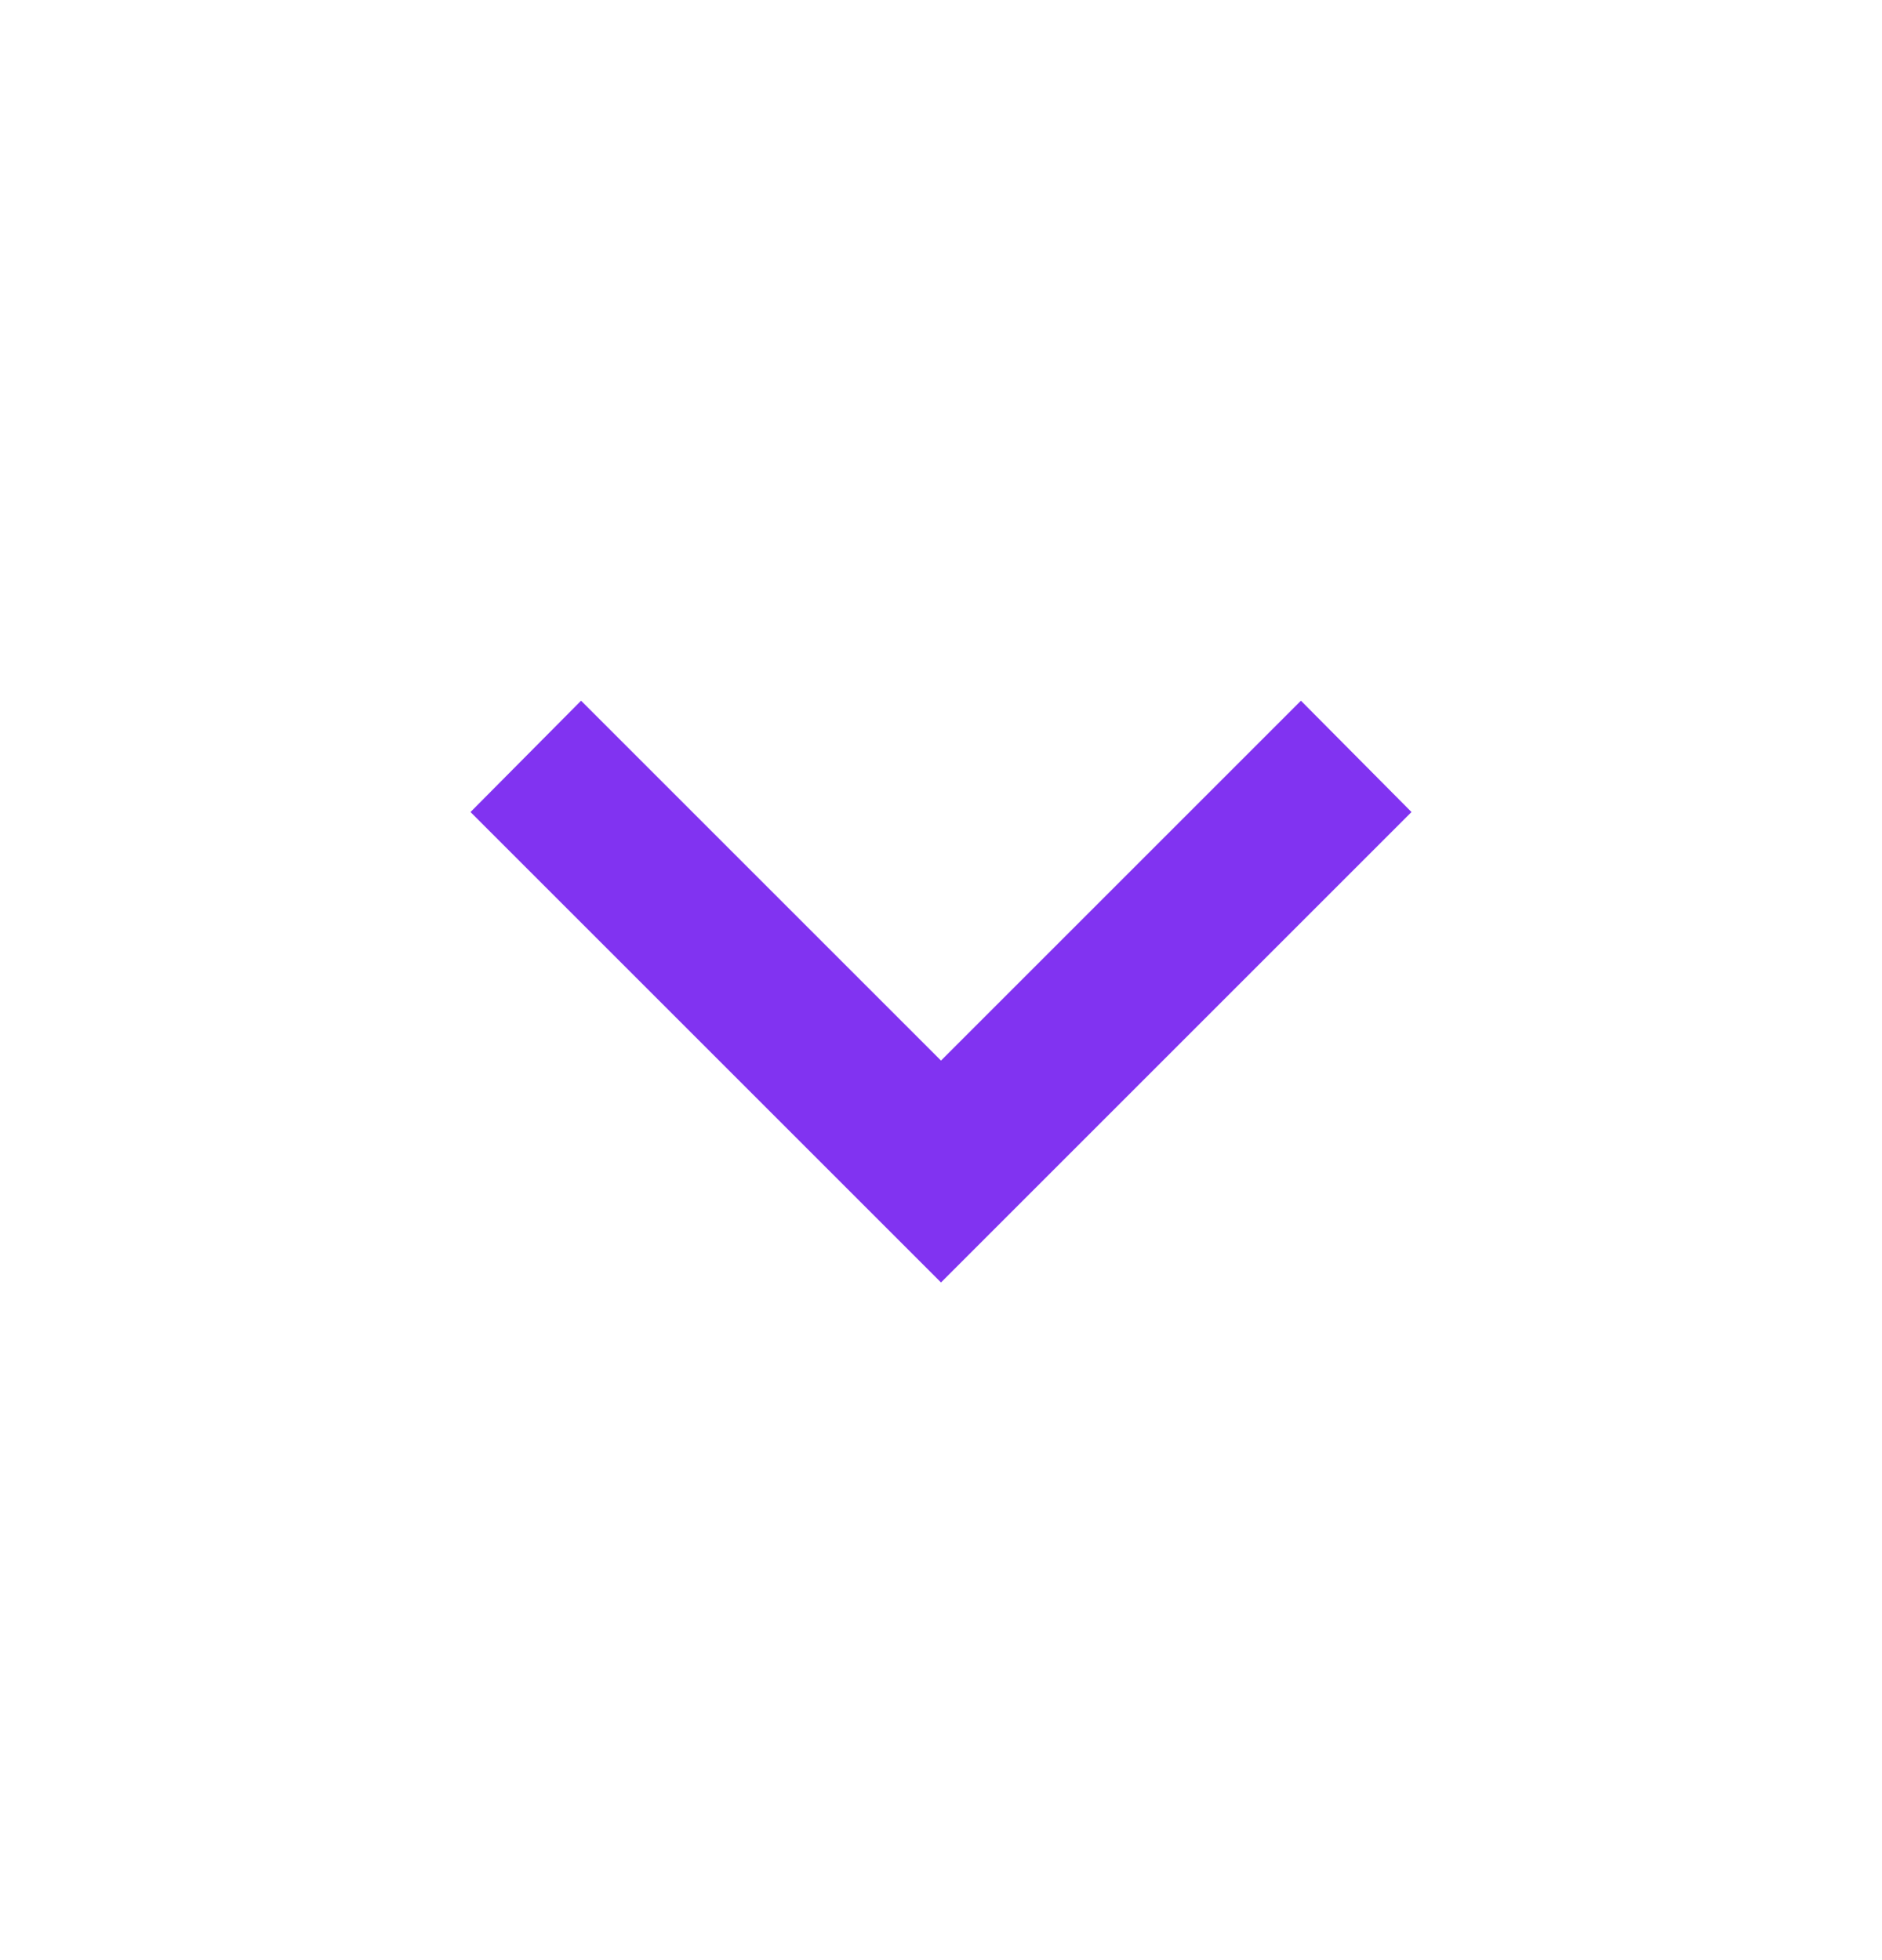 <svg width="24" height="25" viewBox="0 0 24 25" fill="none" xmlns="http://www.w3.org/2000/svg">
<path d="M7.41 8.937L12 13.527L16.59 8.937L18 10.357L12 16.357L6 10.357L7.41 8.937Z" fill="#8133F1"/>
</svg>
